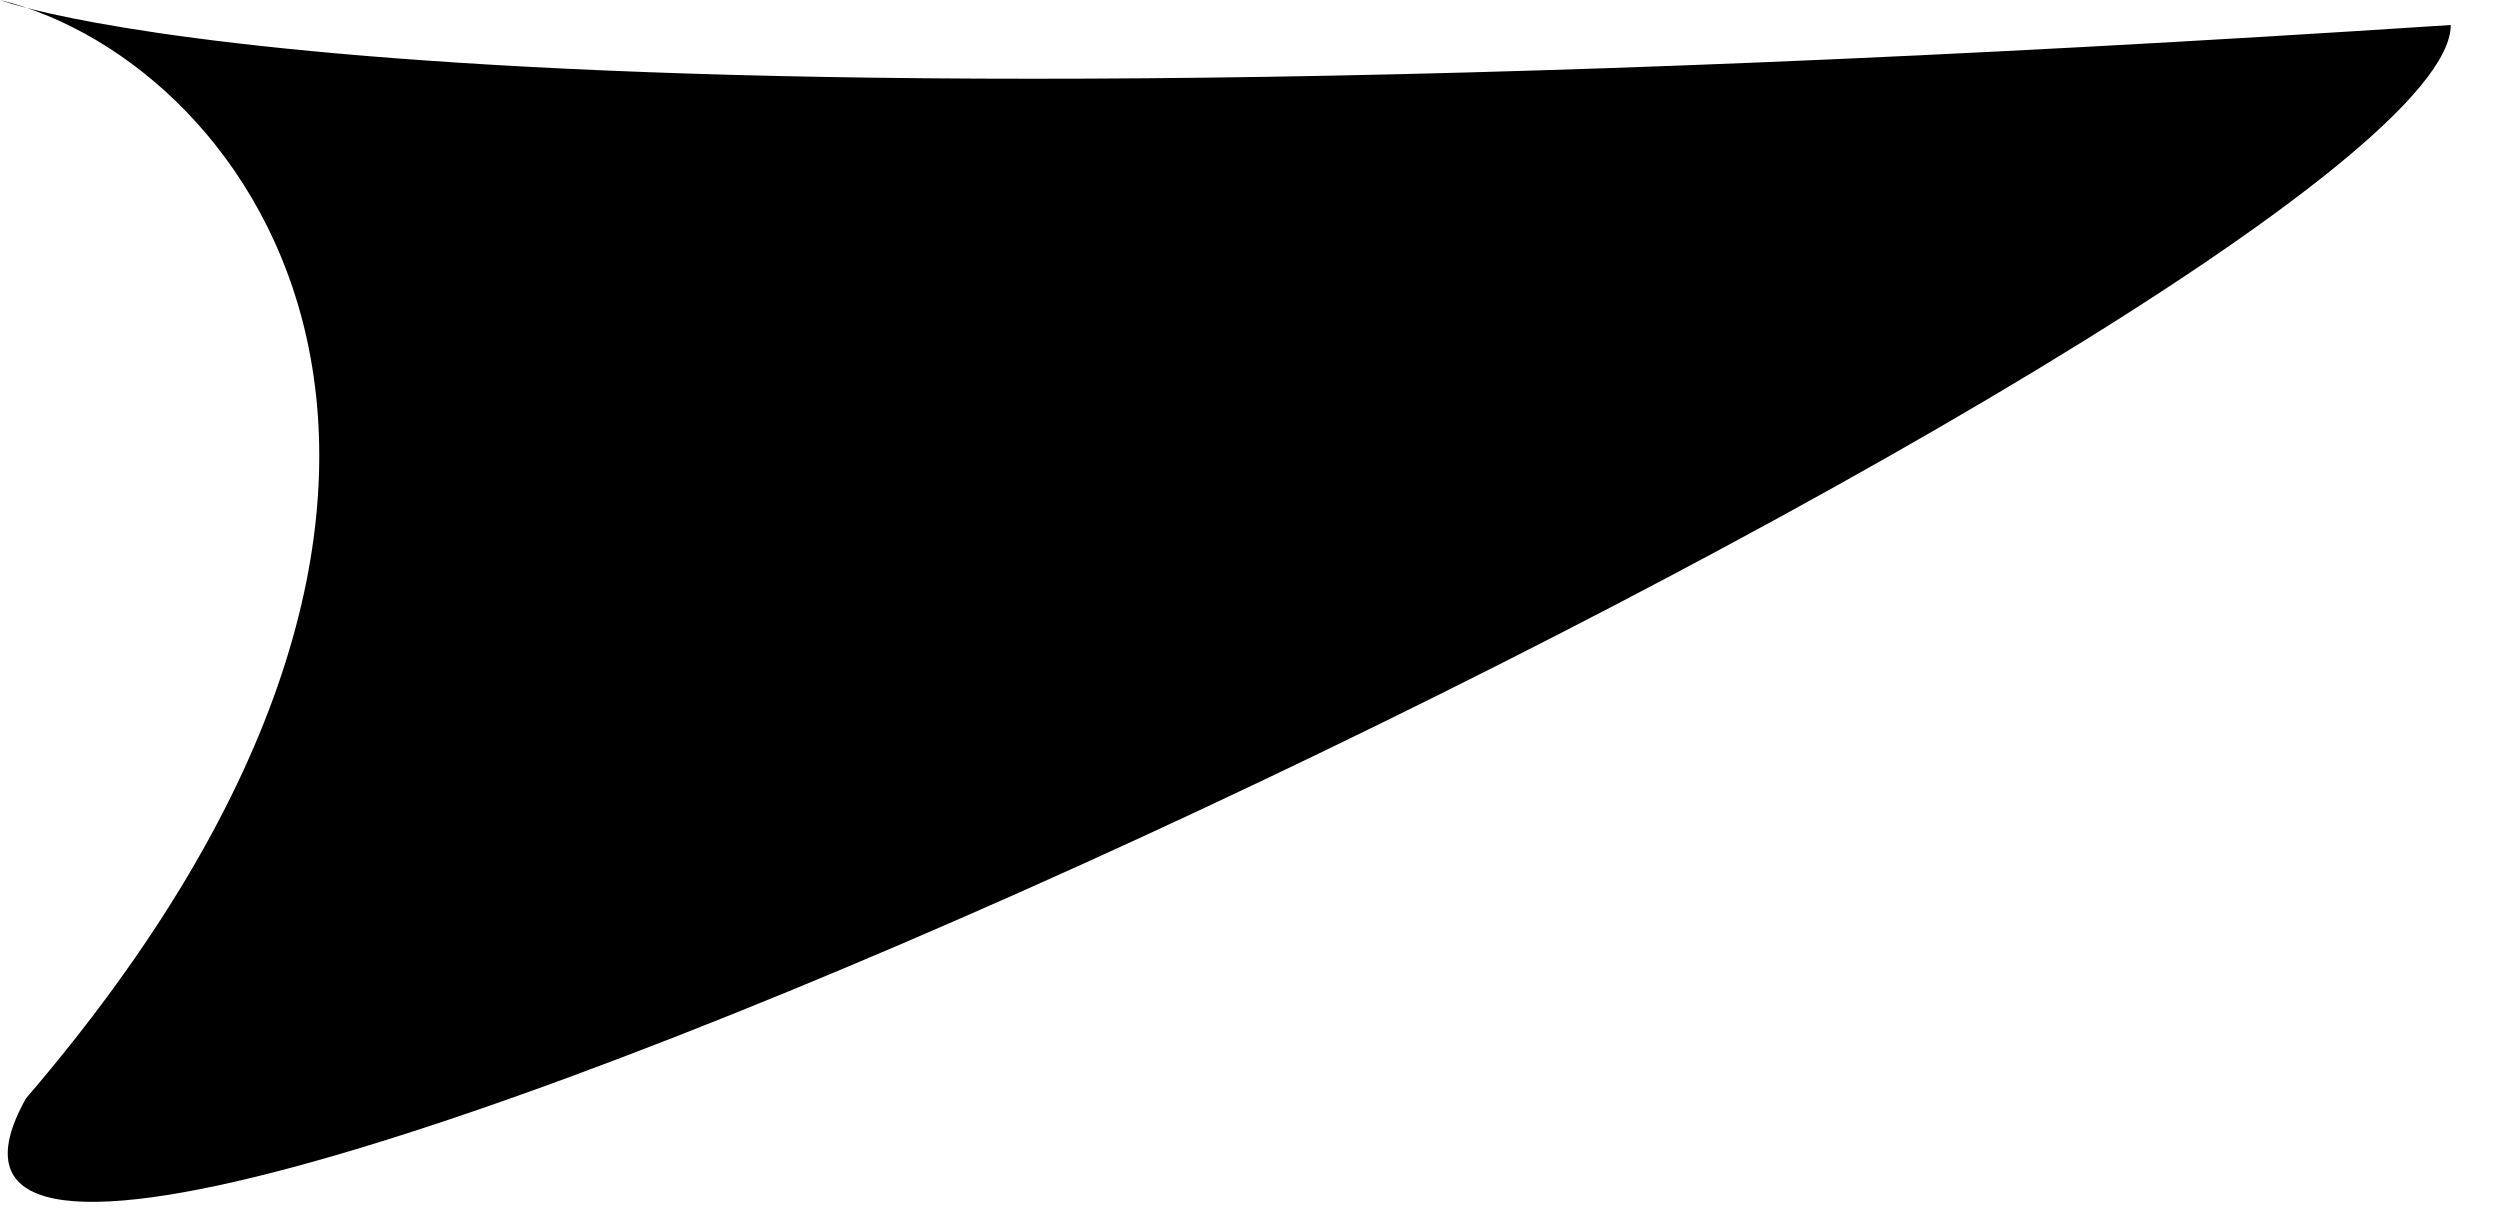 <svg data-ux="Element" width="33" height="16" xmlns="http://www.w3.org/2000/svg" class="x-el x-el-svg c2-1 c2-2 c2-2y c2-1m c2-2z c2-30 c2-31 c2-3 c2-4 c2-5 c2-6 c2-7 c2-8"><path d="M.342 14.5C7.35 6.33 3.35.83 0 0c0 0 5.4 2.1 32.35.33 0 3.5-35.485 20.396-32.008 14.17z"/></svg>
